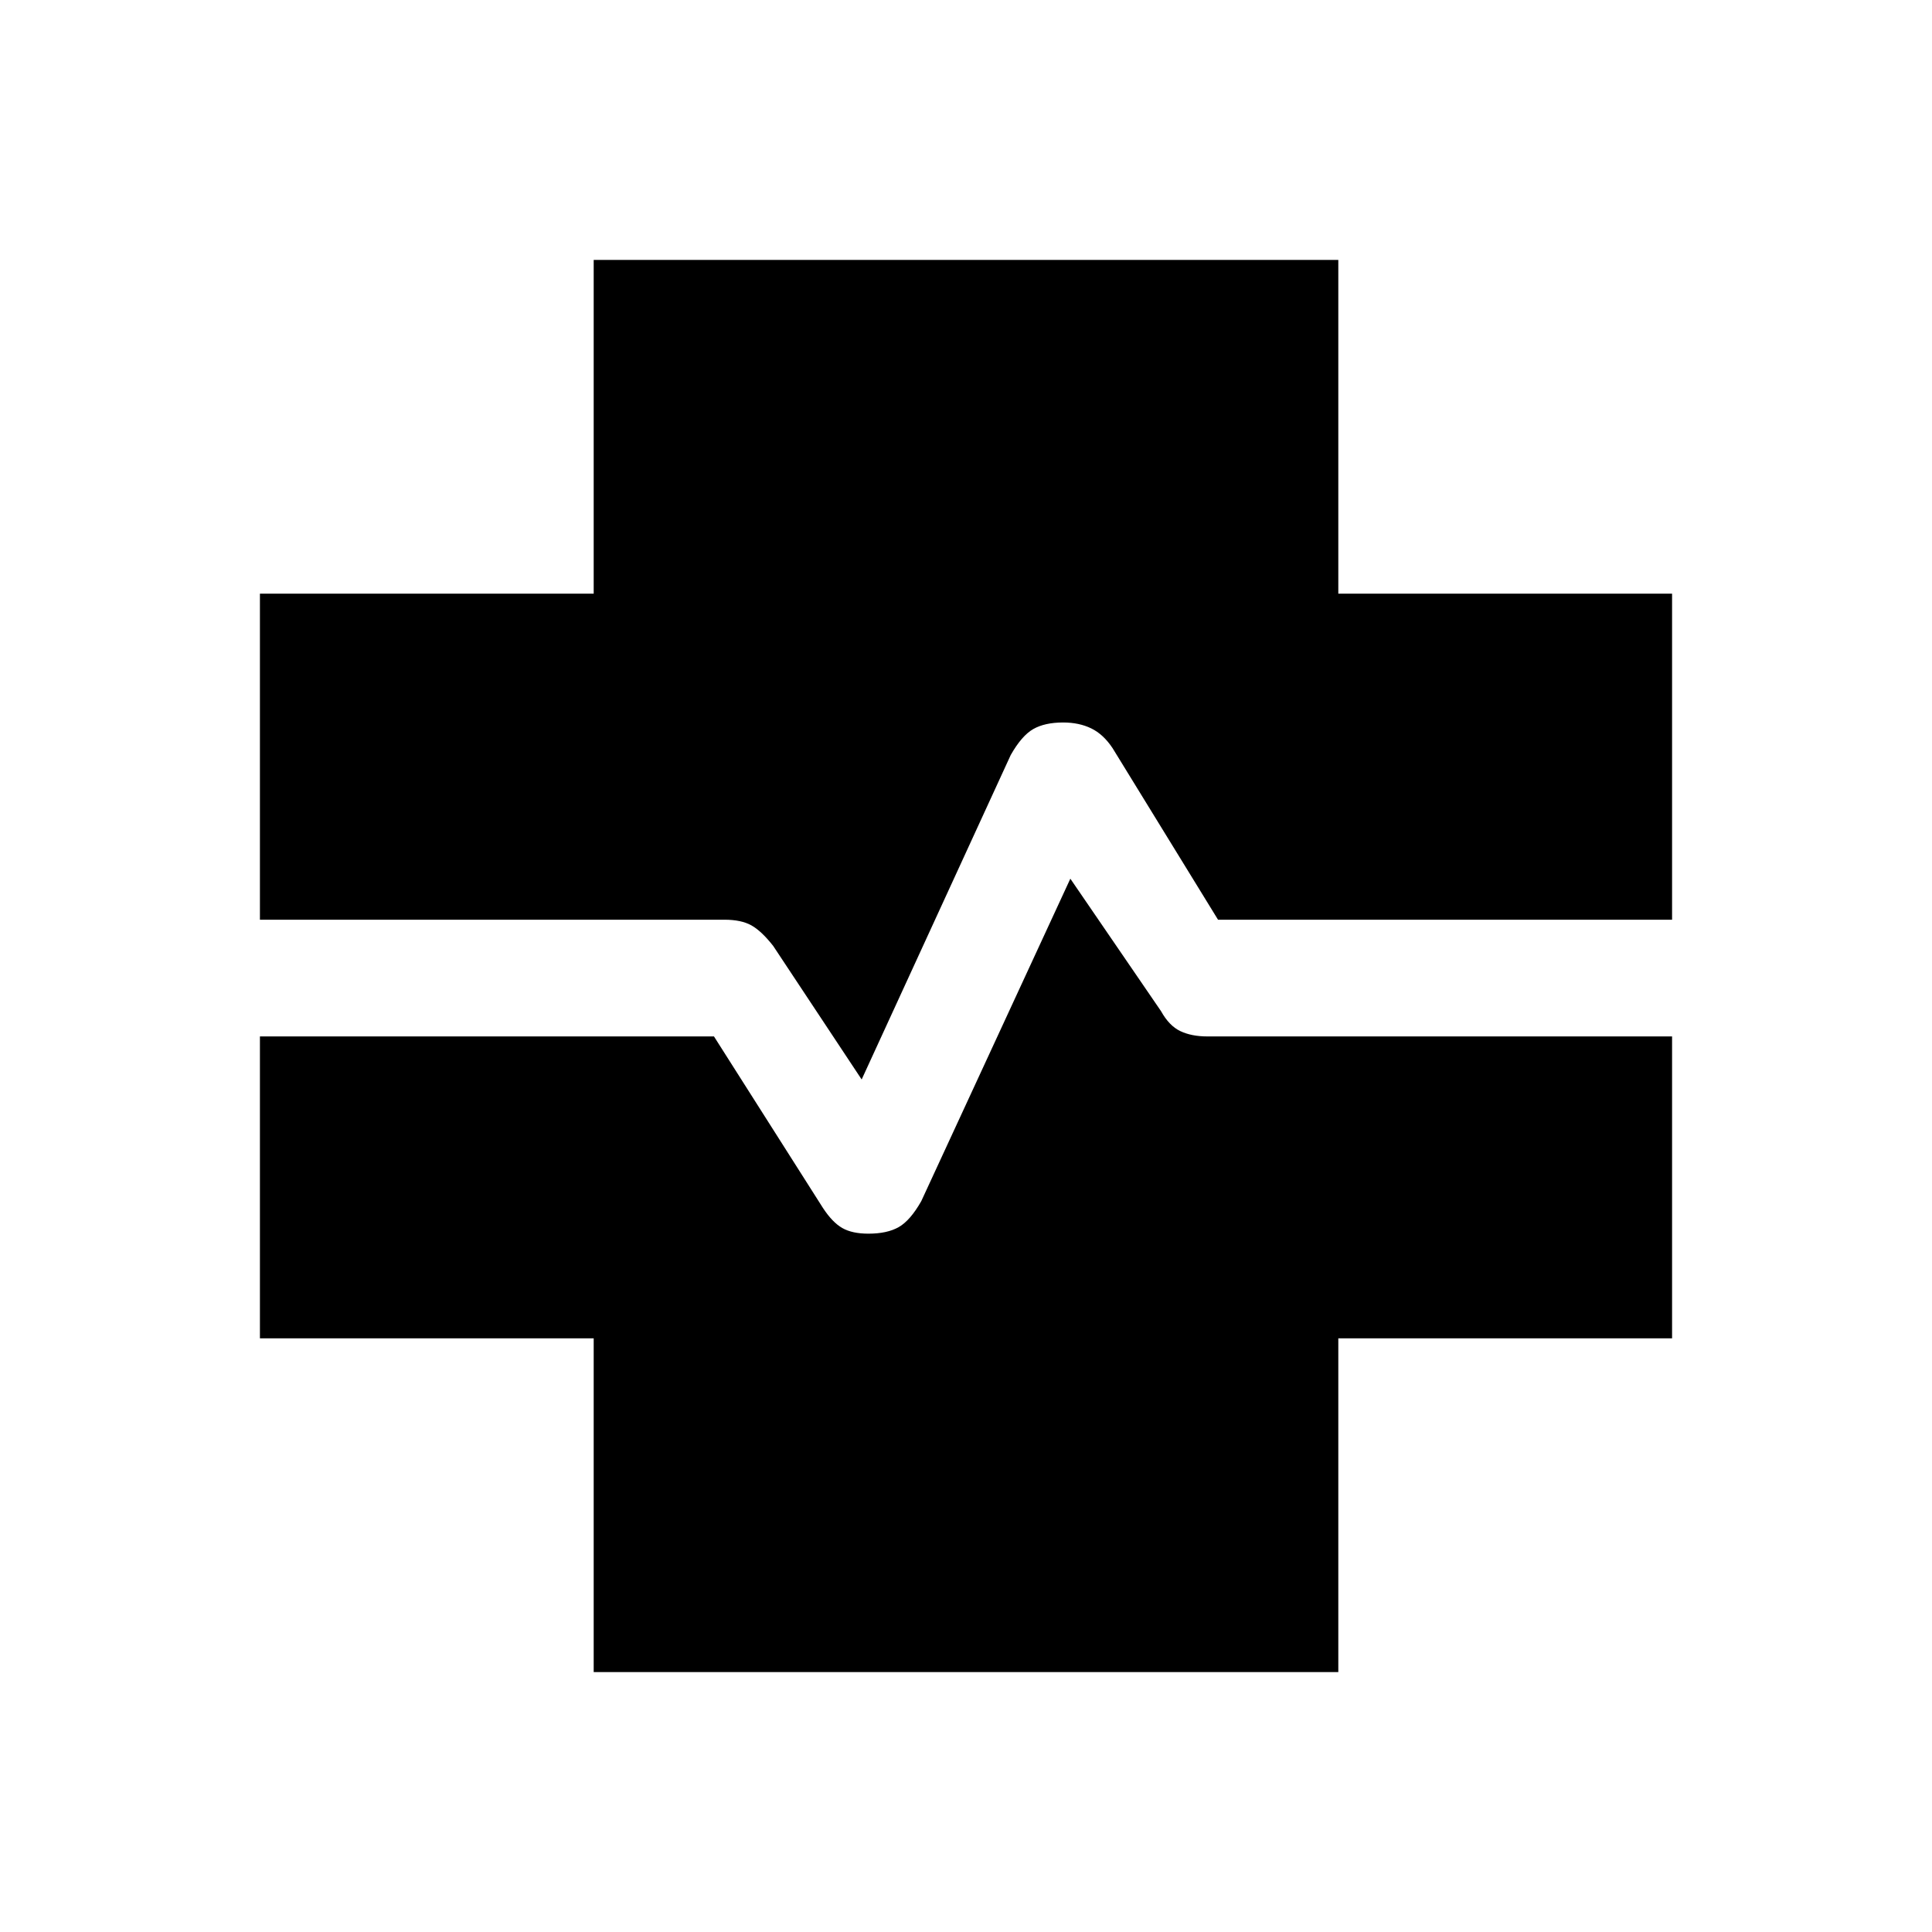 <svg xmlns="http://www.w3.org/2000/svg" height="20" viewBox="0 96 960 960" width="20"><path d="M295 926.846V761H129.154V611h225.615l54.154 85.231q4.692 7.154 9.595 9.961 4.902 2.808 13 2.808 9.328 0 15.059-3.269t11.192-12.885l74.077-160.23 45.077 65.846q4.014 7.239 9.57 9.889Q592.049 611 600 611h230.846v150H665v165.846H295Zm133.154-294.462-43.952-66.348q-5.817-7.421-10.853-10.228Q368.313 553 360 553H129.154V391H295V225.154h370V391h165.846v162H605.231l-52.385-85.231q-4.575-6.897-10.613-9.833Q536.195 455 528.264 455q-9.11 0-14.841 3.269t-11.192 12.885l-74.077 161.23Z"/></svg>